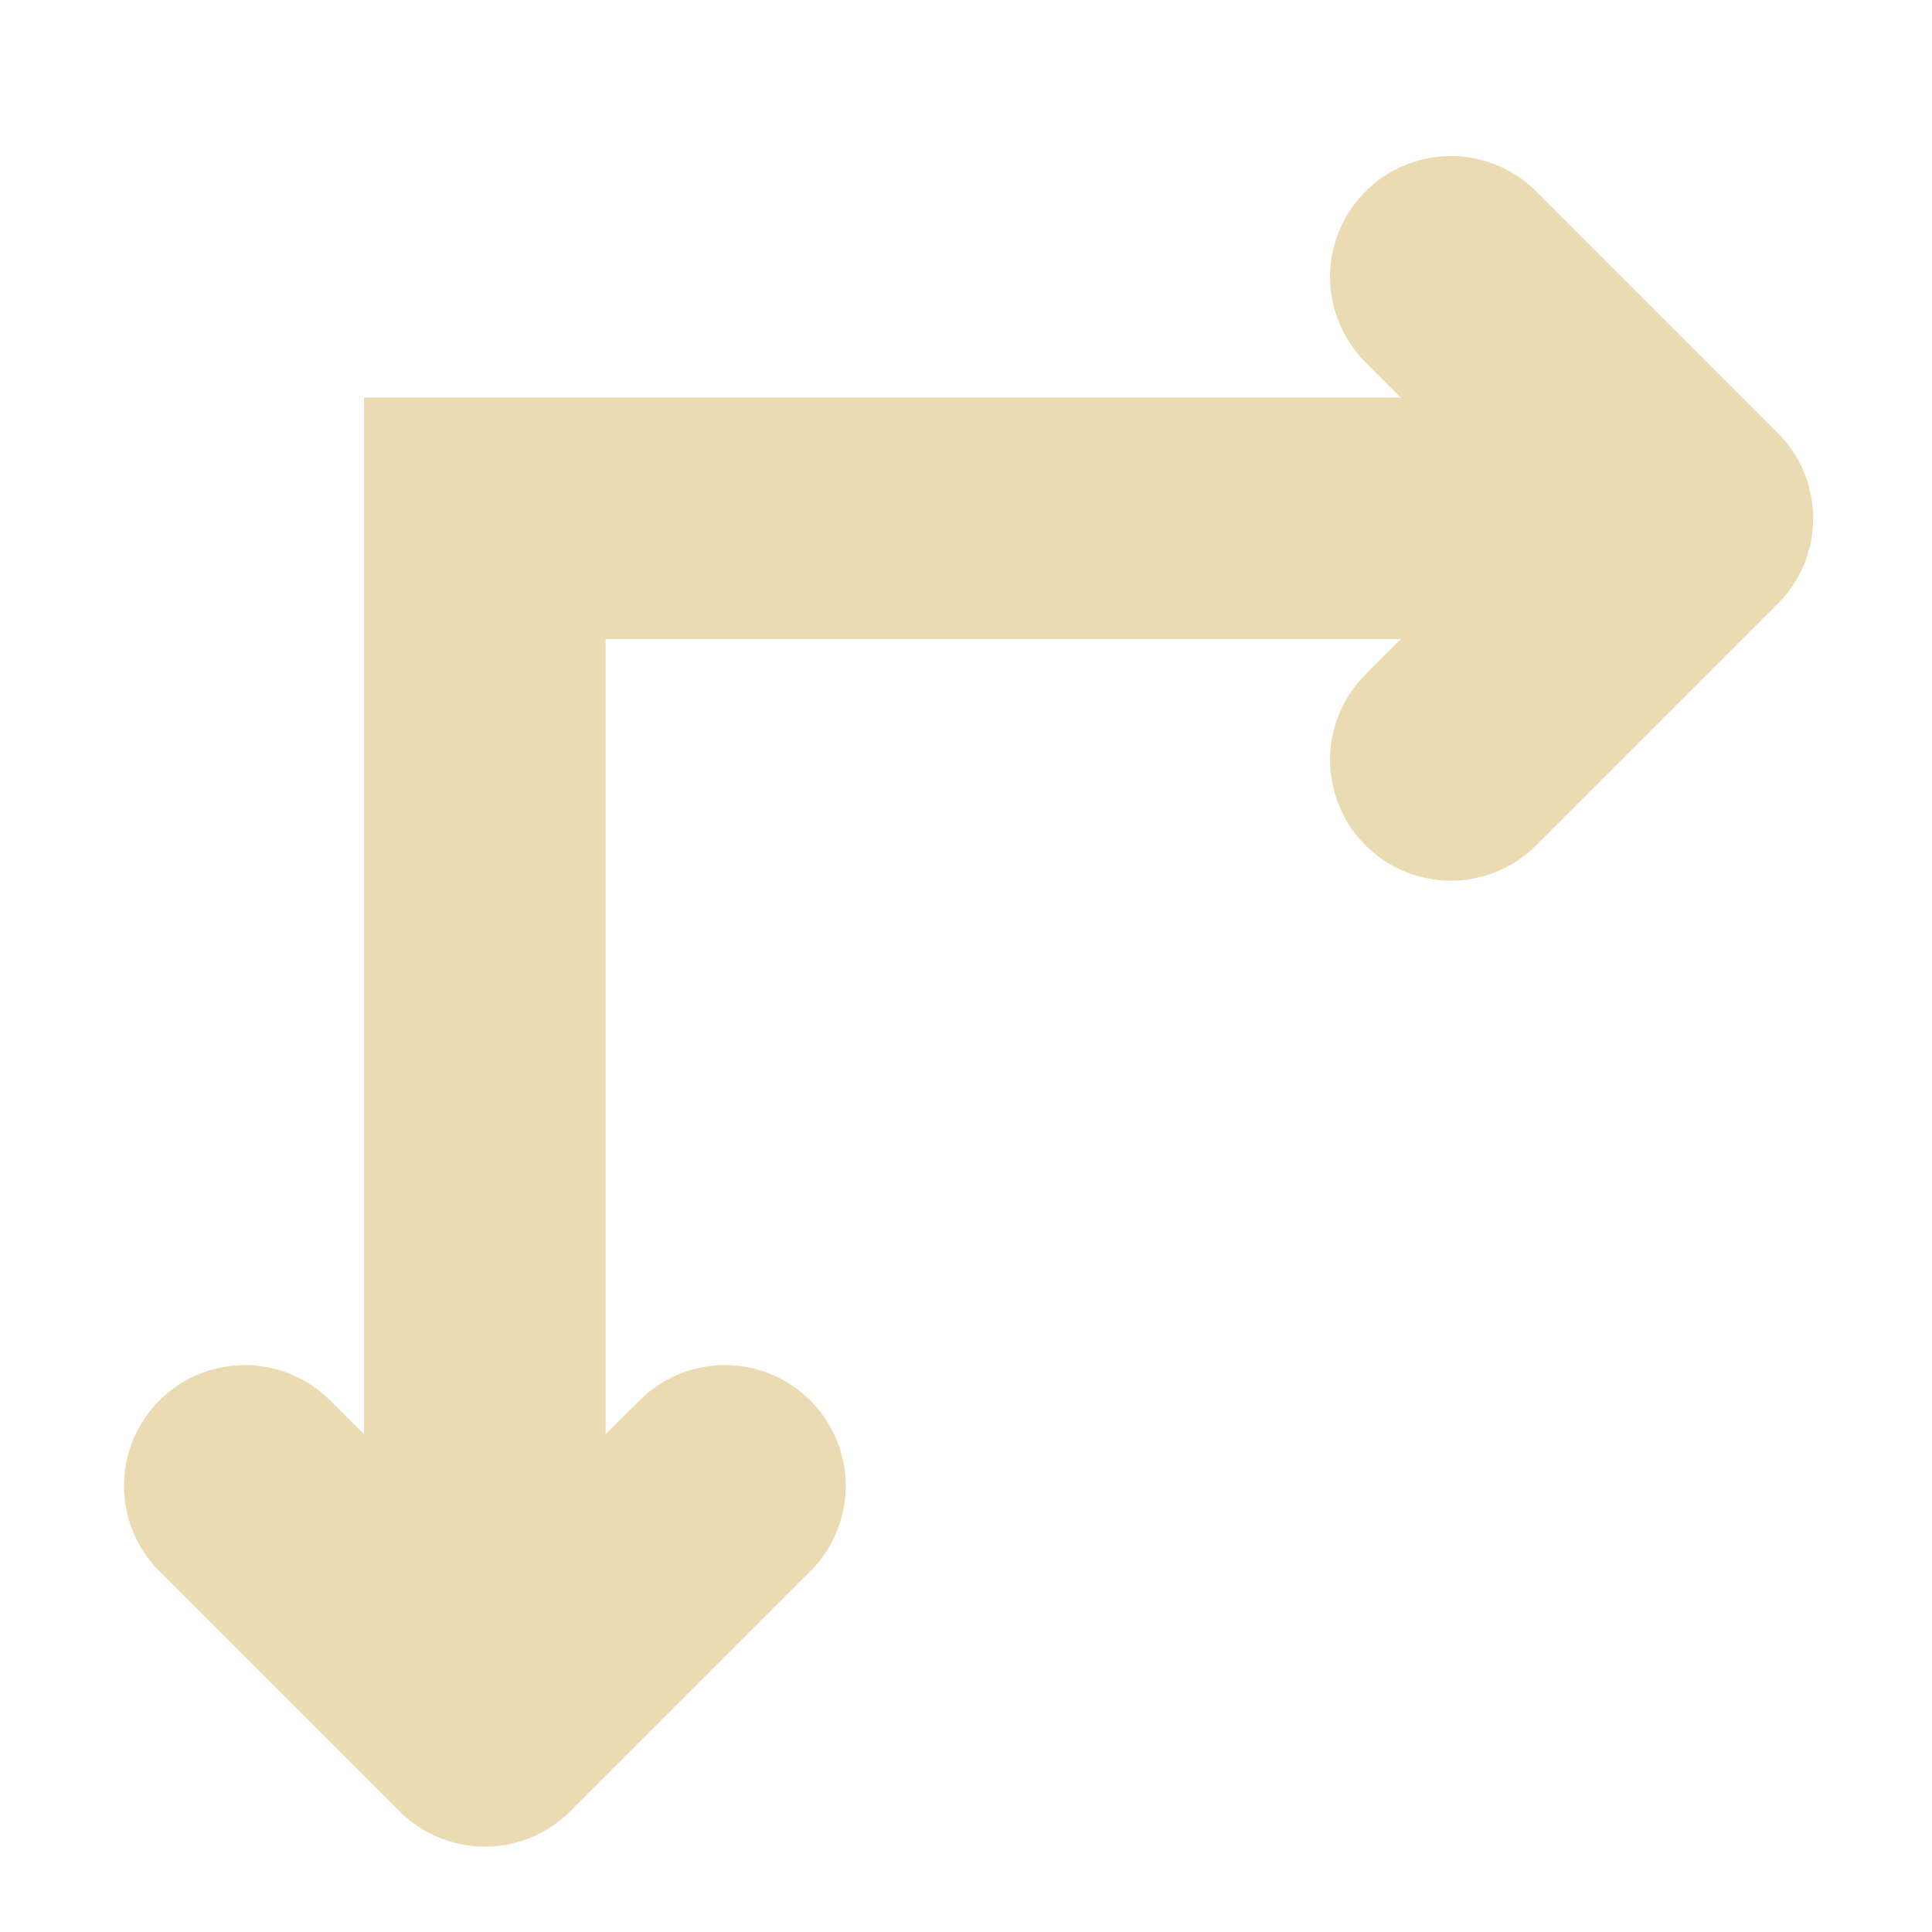 <svg width="16" height="16" version="1.1" viewBox="0 0 16 16" xmlns="http://www.w3.org/2000/svg">
  <path d="m3.308 15-2-2a1 1 0 0 1 1.414-1.414l.293.293V3.293h8.586L11.308 3a1 1 0 0 1 1.415-1.414l2 2a1 1 0 0 1 0 1.414l-2 2a1 1 0 0 1-1.415-1.414l.293-.293H5.015v6.586l.294-.293A1 1 0 0 1 6.723 13l-2 2a1 1 0 0 1-1.414 0z" fill="#ebdbb2"/>
</svg>
